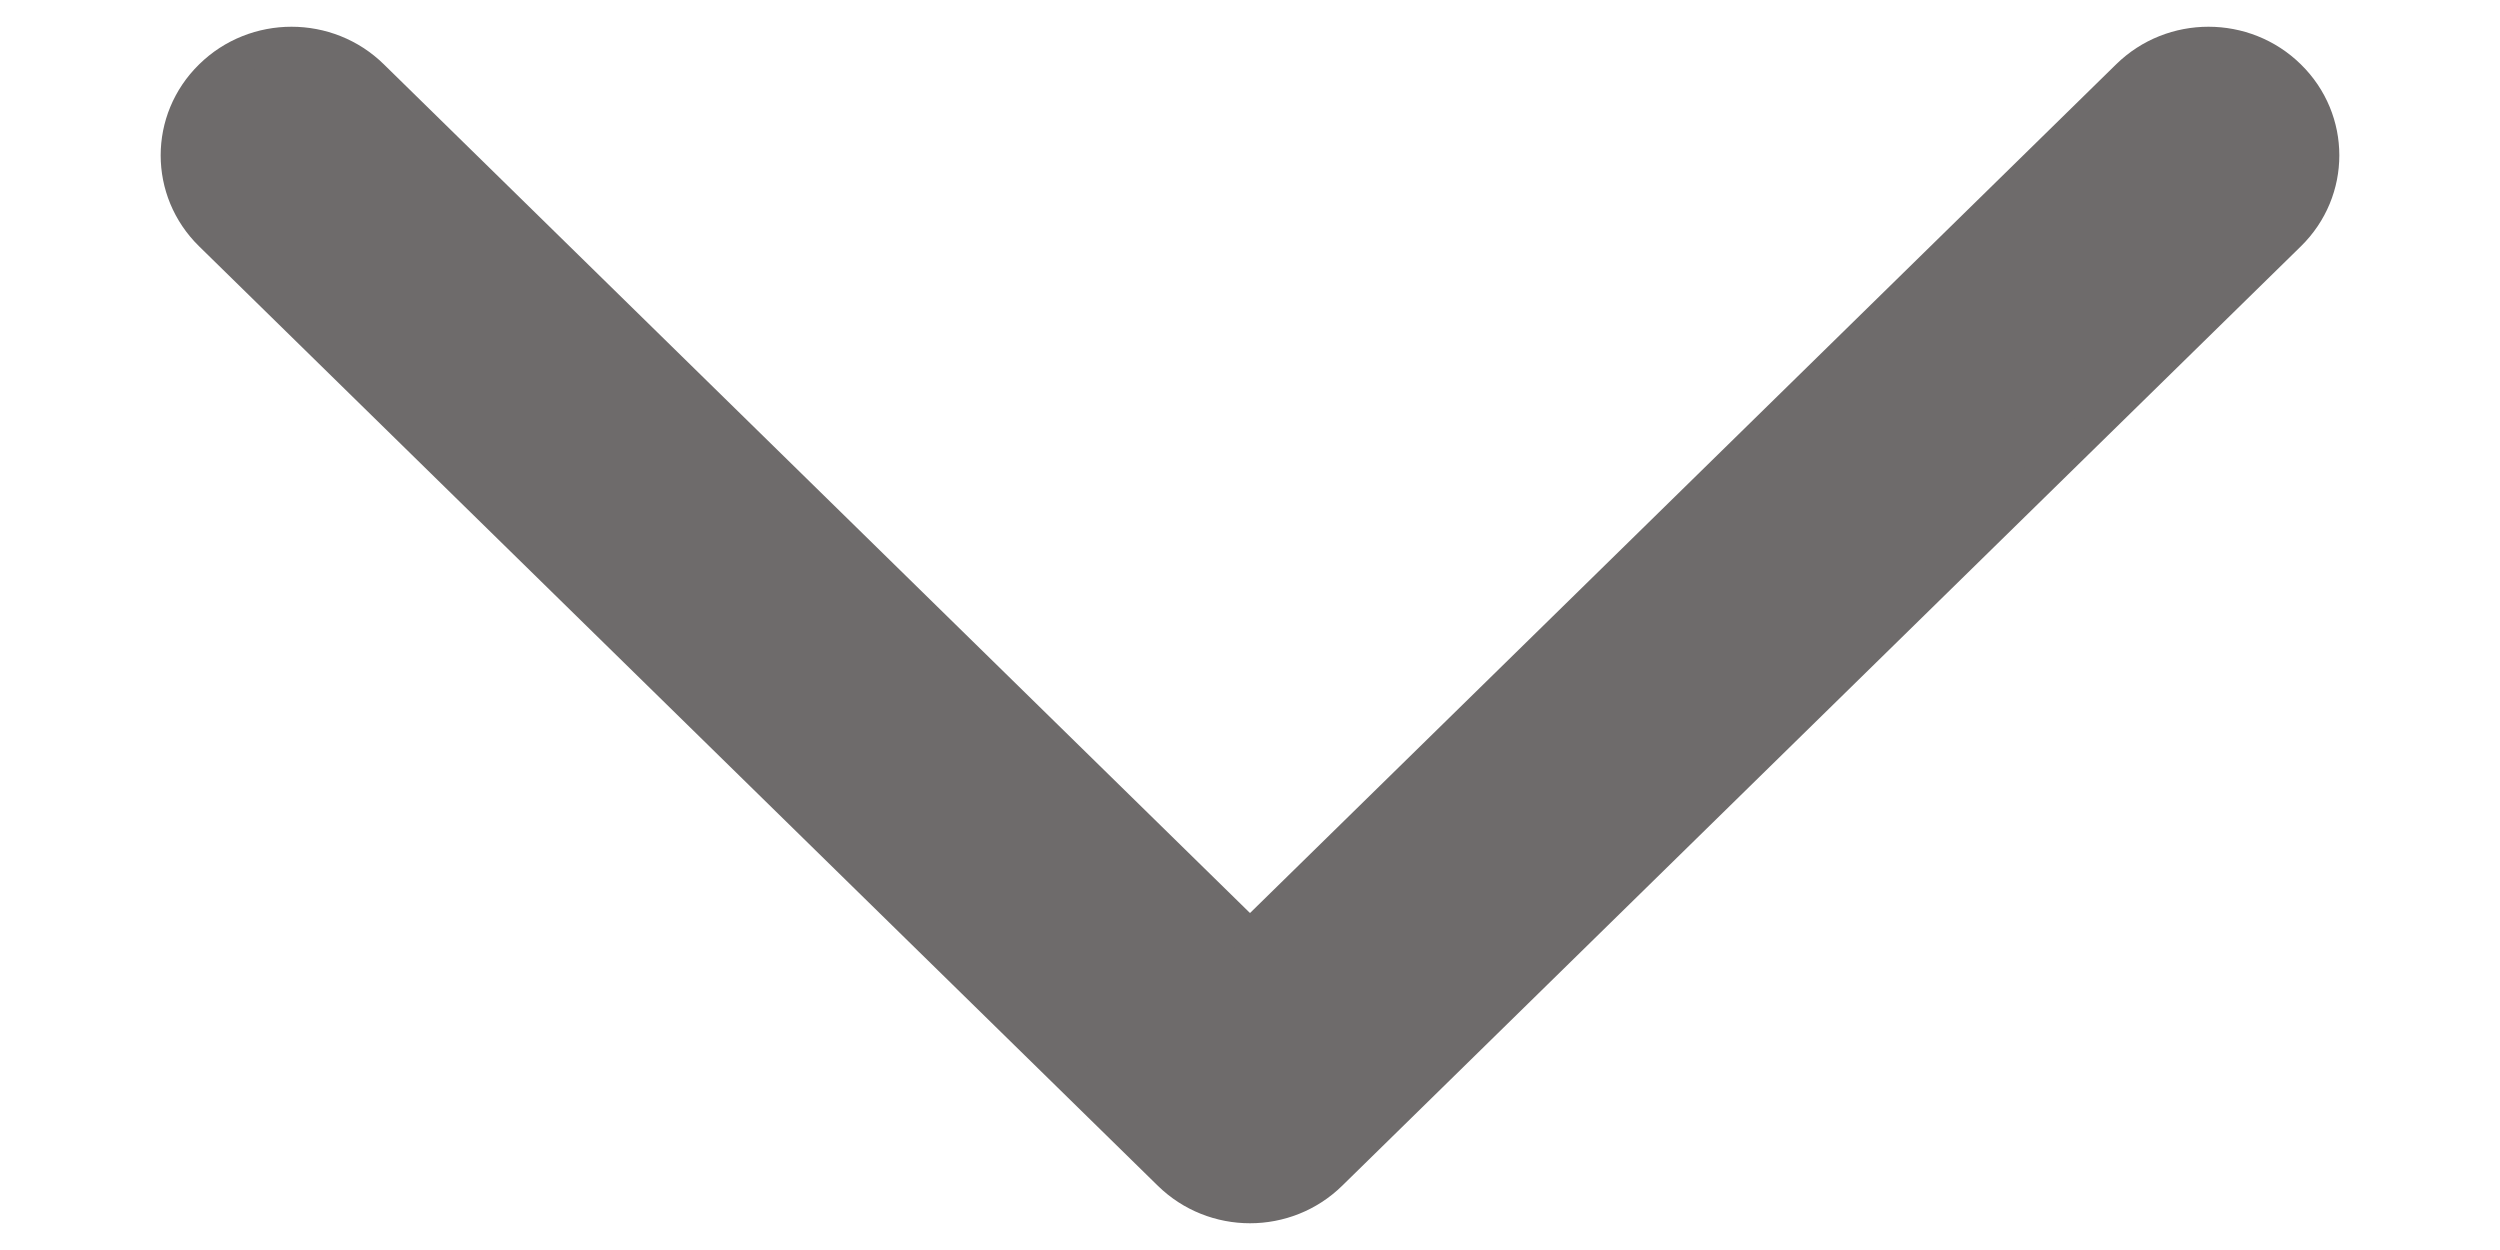 <svg xmlns="http://www.w3.org/2000/svg" width="14" height="7" fill="none" viewBox="0 0 14 7">
    <path fill="#6E6B6B" stroke="#6E6B6B" stroke-width=".2" d="M7 5.253L11.92.432c.247-.243.648-.243.895 0 .247.242.247.634 0 .876l-5.368 5.26c-.247.243-.647.243-.894 0l-5.368-5.26c-.247-.242-.247-.634 0-.876.247-.243.648-.243.895 0L7 5.253z"/>
</svg>
